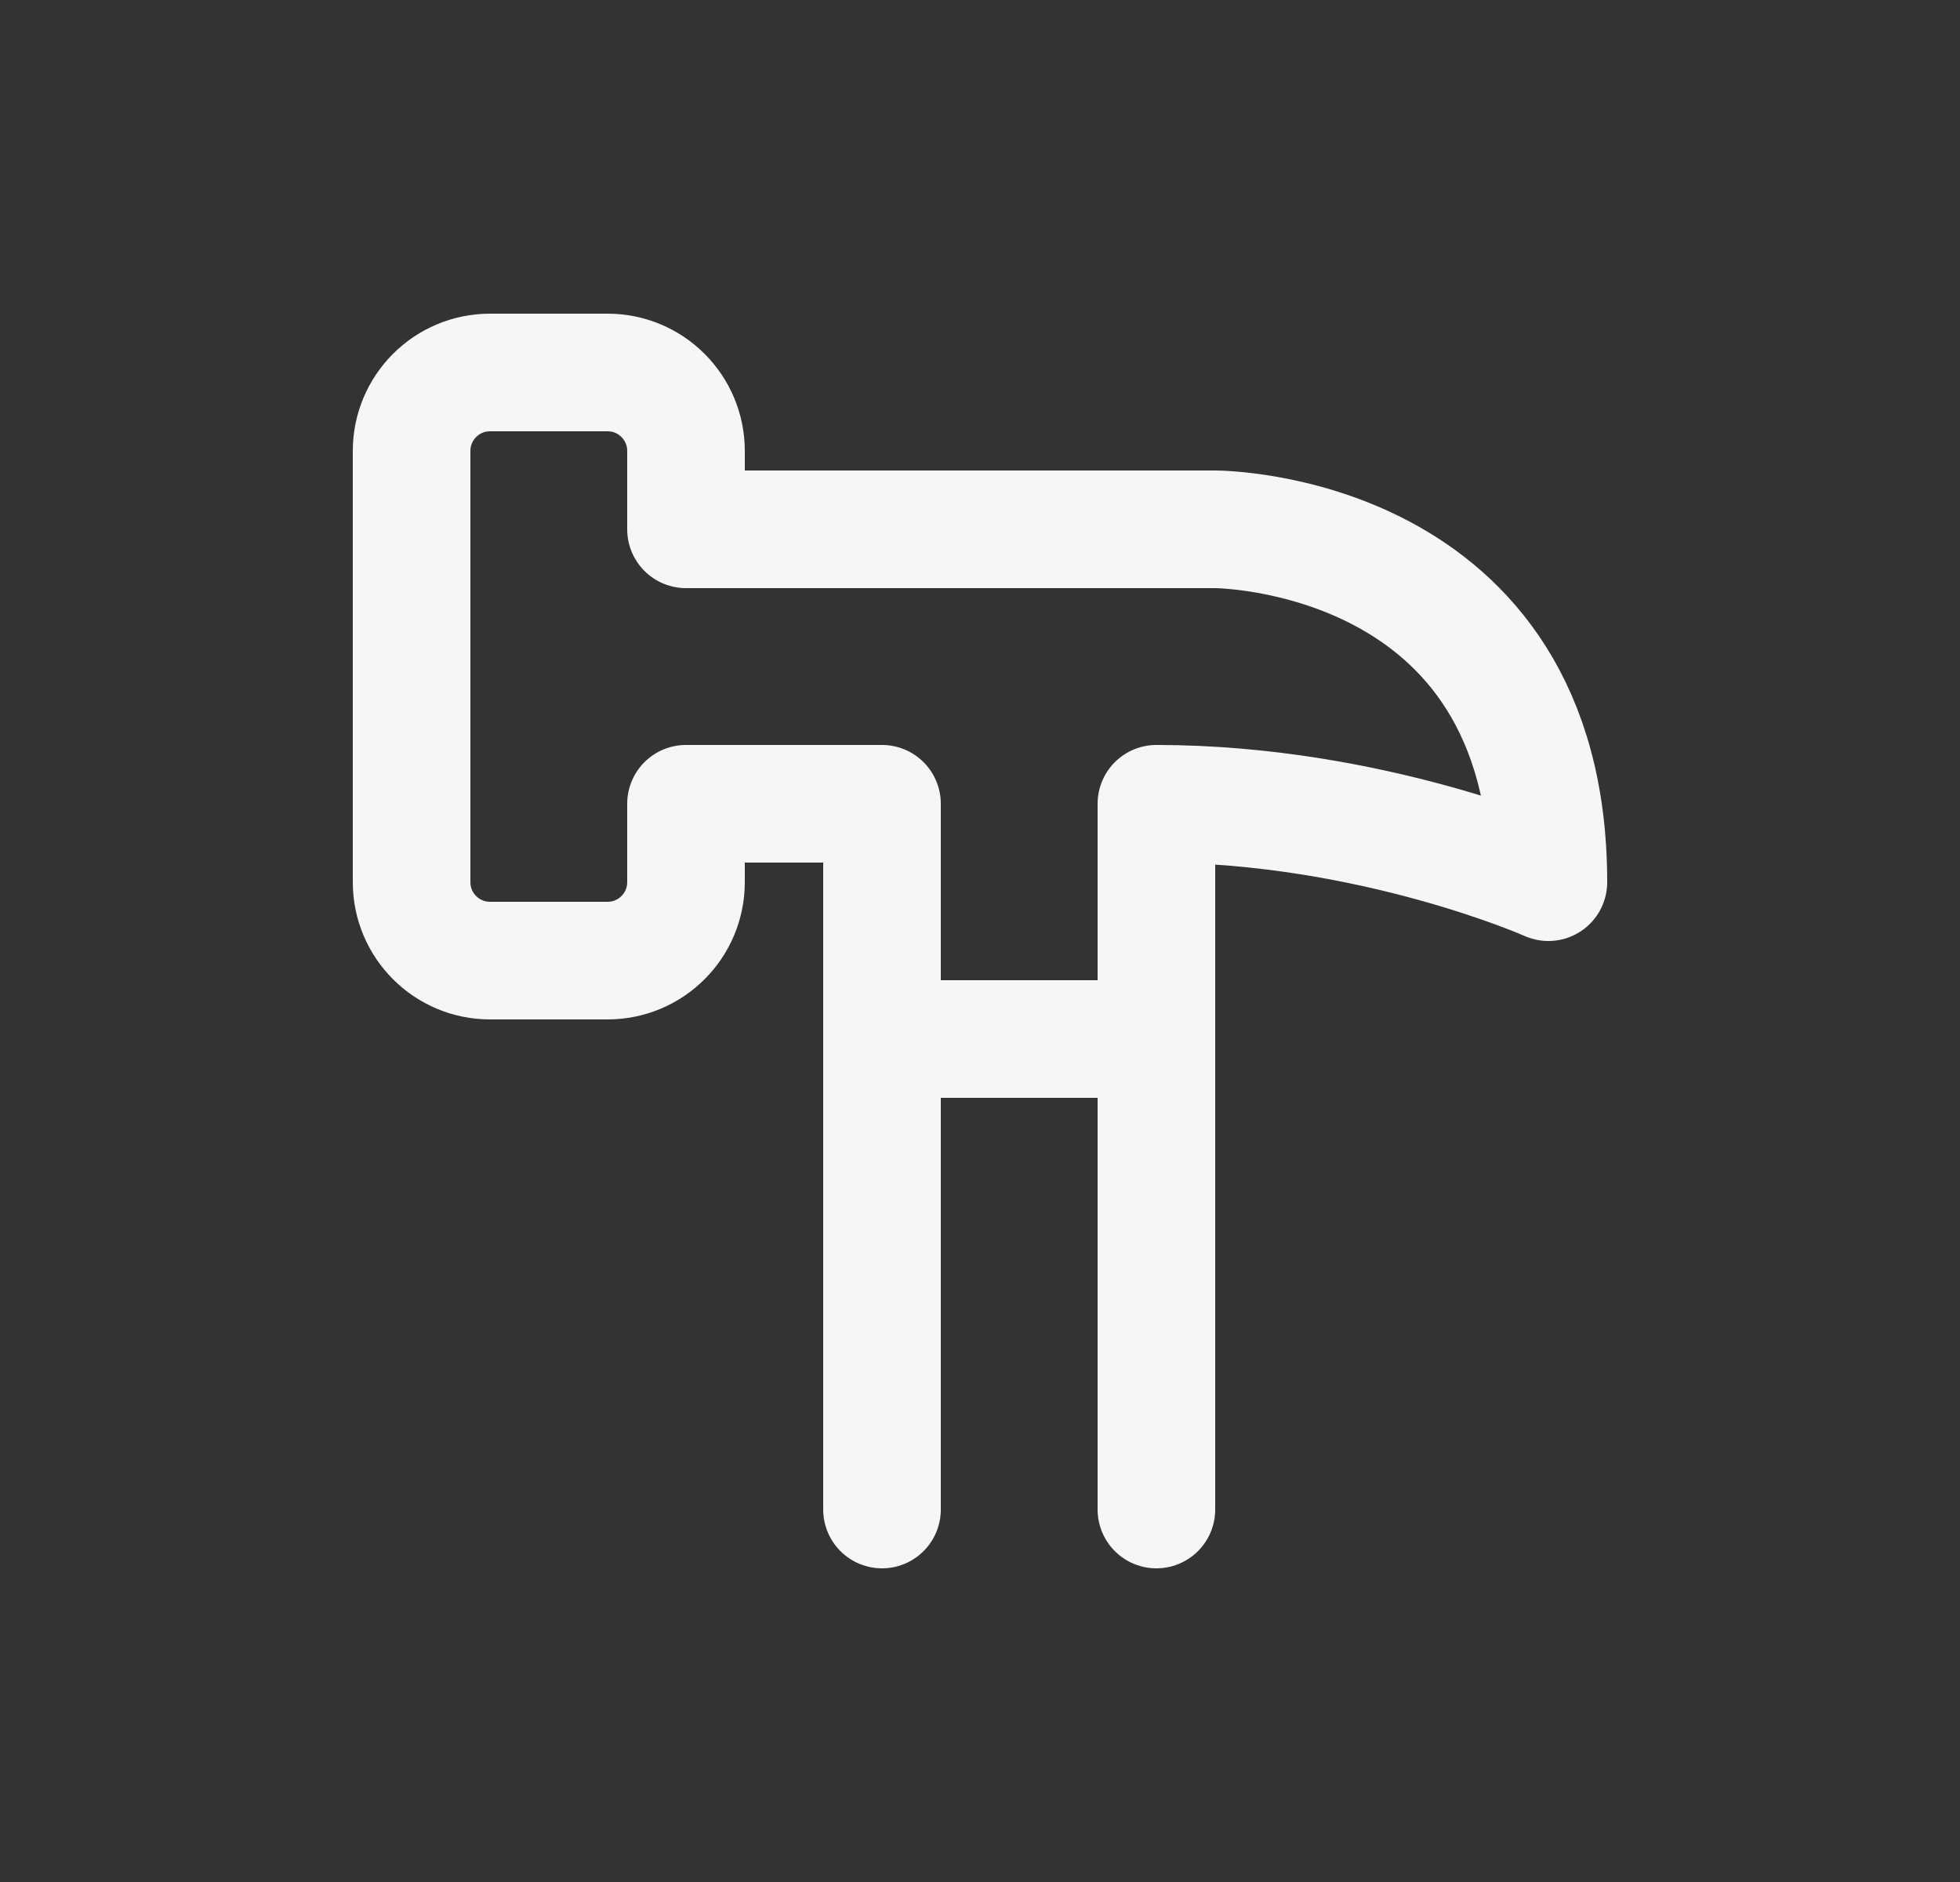 <svg width="25" height="24" viewBox="0 0 25 24" fill="none" xmlns="http://www.w3.org/2000/svg">
<rect x="0" y="0" width="25" height="24" fill="#333333" stroke="none"/>
<path d="M11.25 13.25V10.25H8.75V11.25C8.75 11.802 8.302 12.25 7.75 12.25H6.25C5.698 12.25 5.25 11.802 5.25 11.25V5.75C5.25 5.198 5.698 4.75 6.25 4.75H7.75C8.302 4.75 8.75 5.198 8.75 5.75V6.75H15.5C15.5 6.75 19.75 6.75 19.75 11.25C19.75 11.25 17.5 10.25 14.75 10.25V13.25M11.25 13.25H14.75M11.25 13.25V19.25M14.75 13.25V19.25" stroke="#F6F6F6" stroke-width="1.5" stroke-linecap="round" stroke-linejoin="round"/>
</svg>
